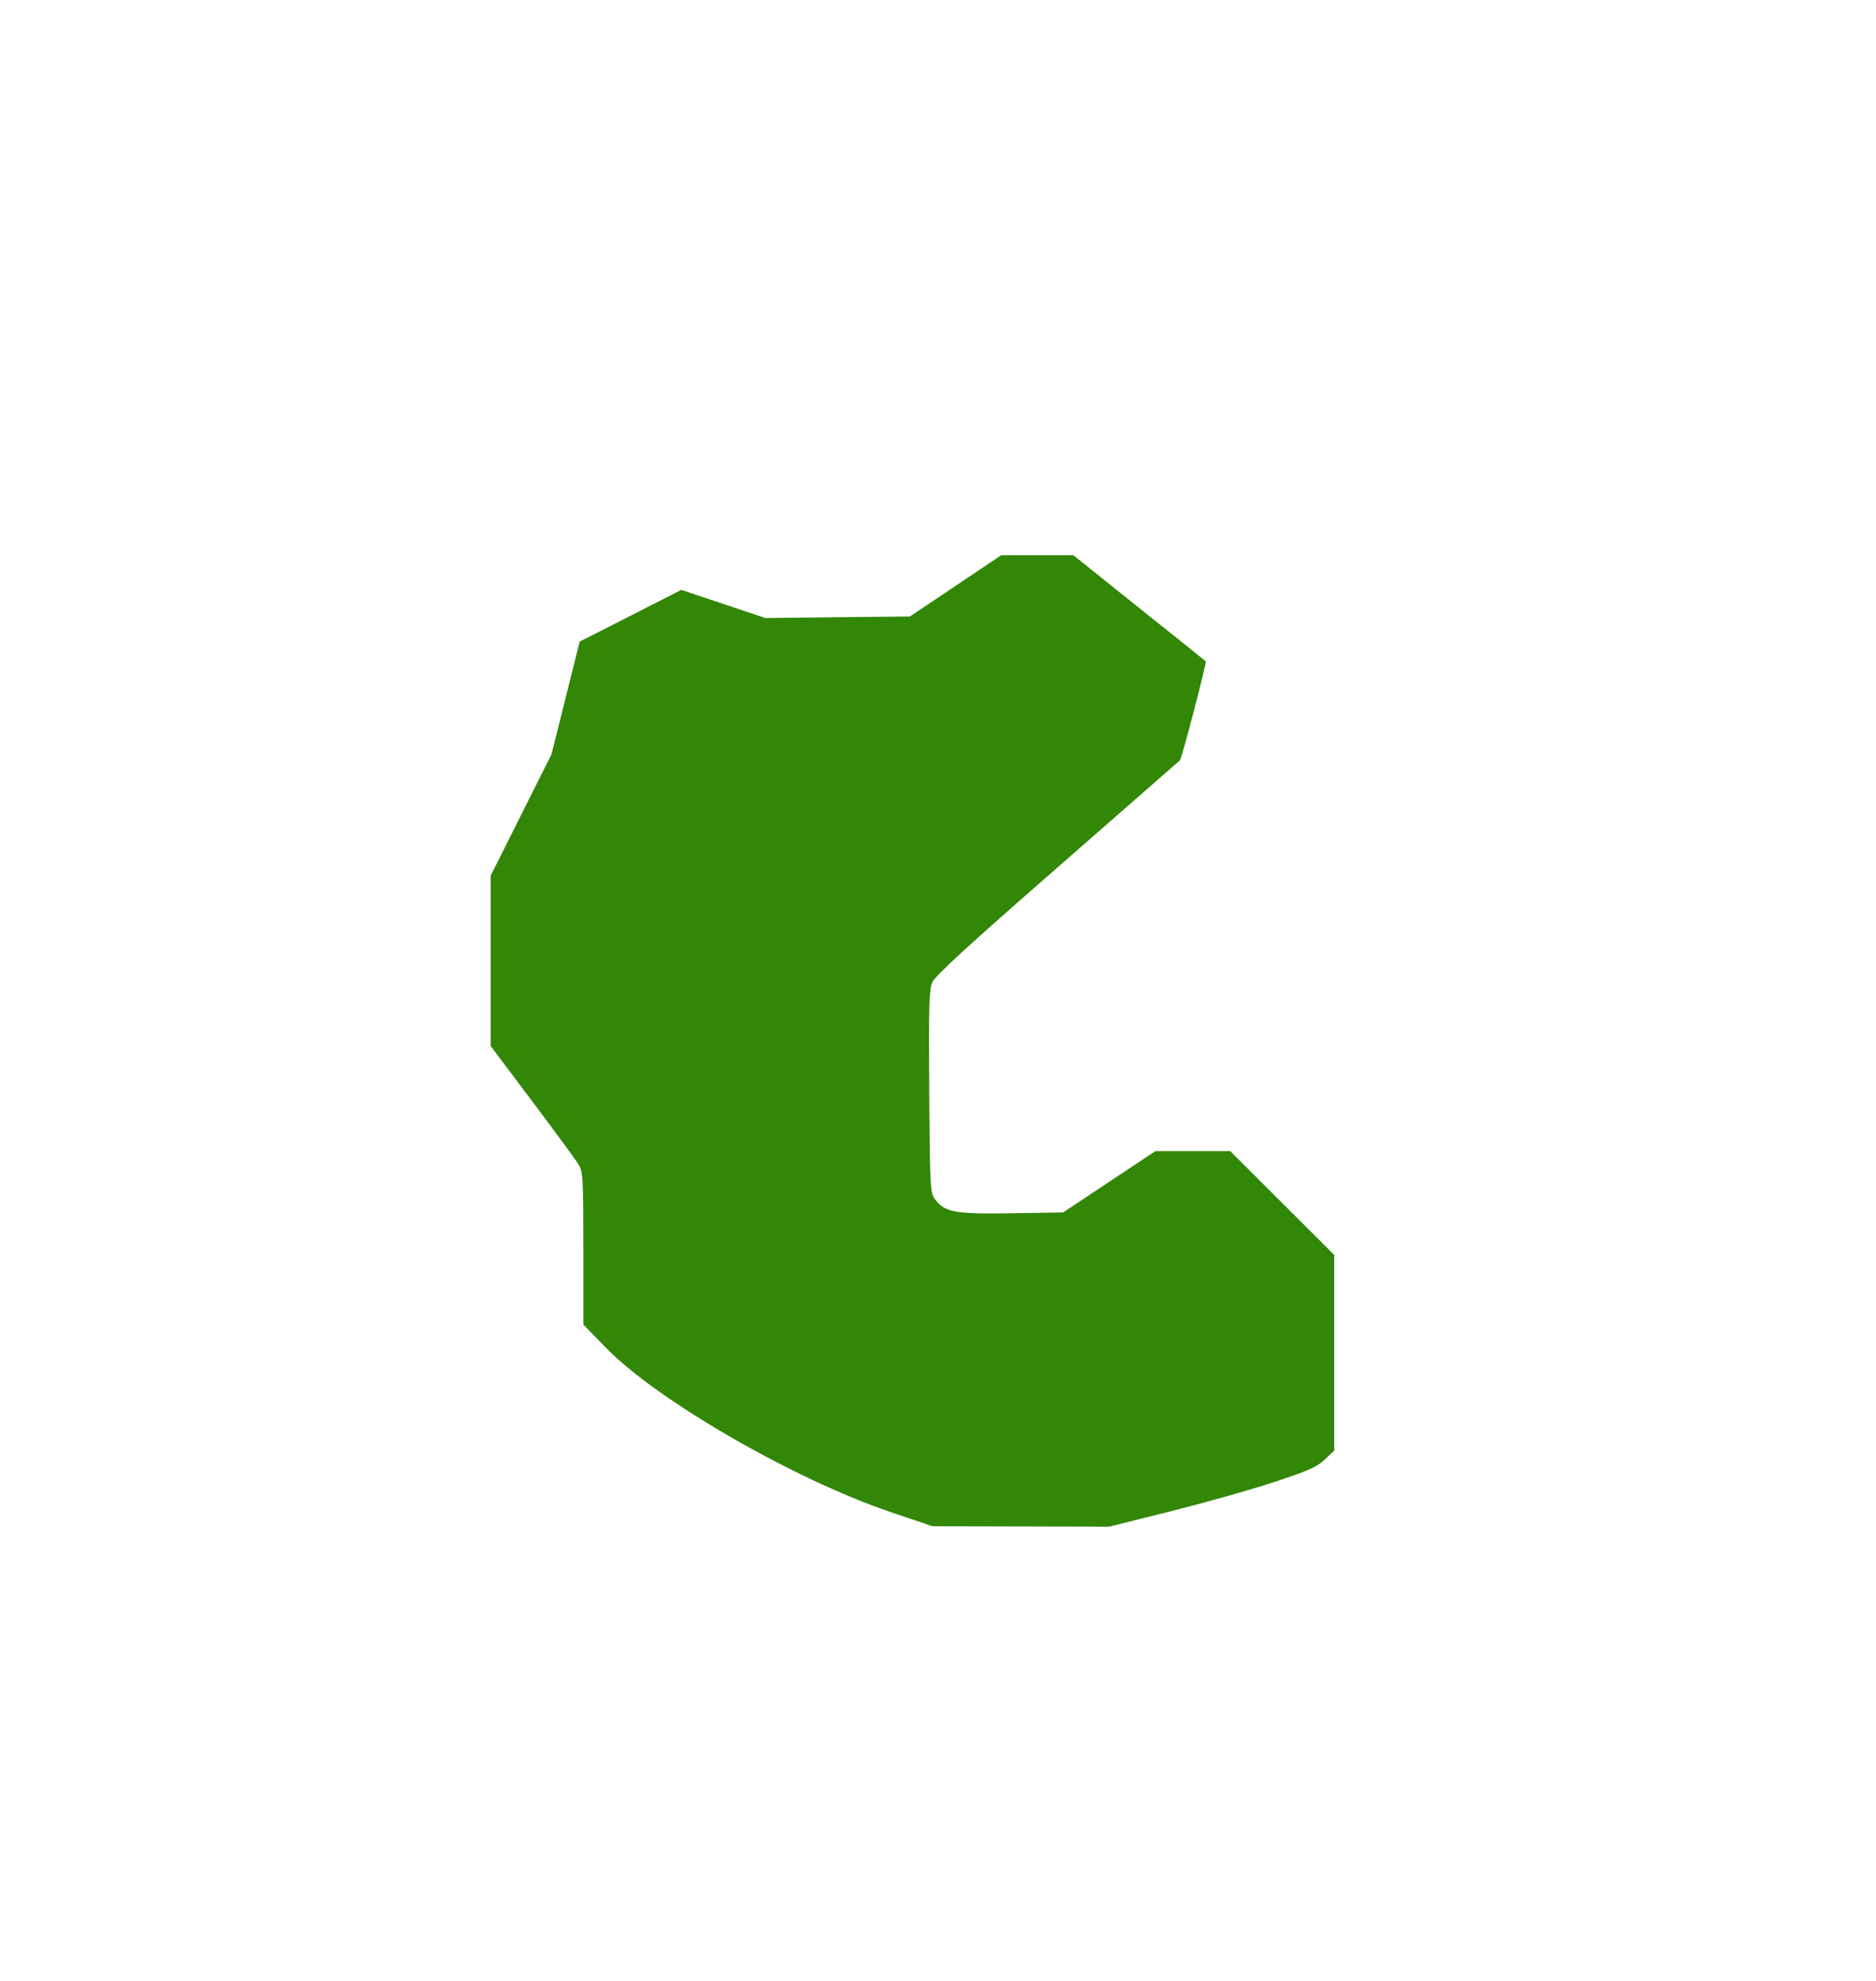 <svg xmlns="http://www.w3.org/2000/svg" viewBox="205 766 18 19">
<g title="Dadra and Nagar Haveli" fill="#328707">
<path title="Dadra and Nagar Haveli" d="M 213.539,780.501 C 212.614,780.186 211.308,779.433 210.819,778.932 L 210.597,778.704 L 210.597,777.975 C 210.597,777.288 210.594,777.24 210.549,777.166 C 210.523,777.123 210.323,776.851 210.105,776.561 L 209.708,776.033 L 209.708,775.216 L 209.708,774.399 L 210,773.816 L 210.292,773.234 L 210.427,772.694 L 210.562,772.154 L 211.05,771.906 L 211.537,771.658 L 211.941,771.793 L 212.344,771.928 L 213.038,771.92 L 213.731,771.913 L 214.169,771.619 L 214.607,771.325 L 214.952,771.325 L 215.298,771.325 L 215.931,771.832 C 216.28,772.11 216.567,772.34 216.569,772.343 C 216.58,772.353 216.339,773.278 216.321,773.293 C 216.31,773.303 215.778,773.768 215.14,774.326 C 214.286,775.072 213.969,775.362 213.944,775.424 C 213.915,775.493 213.91,775.672 213.916,776.472 C 213.923,777.393 213.925,777.44 213.971,777.502 C 214.063,777.628 214.164,777.646 214.709,777.637 L 215.201,777.629 L 215.643,777.335 L 216.086,777.041 L 216.445,777.041 L 216.804,777.041 L 217.303,777.539 L 217.802,778.037 L 217.802,778.975 L 217.802,779.913 L 217.711,779.999 C 217.636,780.071 217.554,780.107 217.213,780.219 C 216.989,780.293 216.543,780.418 216.223,780.498 L 215.642,780.643 L 214.794,780.641 L 213.947,780.639 L 213.539,780.501 z"/>
</g>
</svg>
